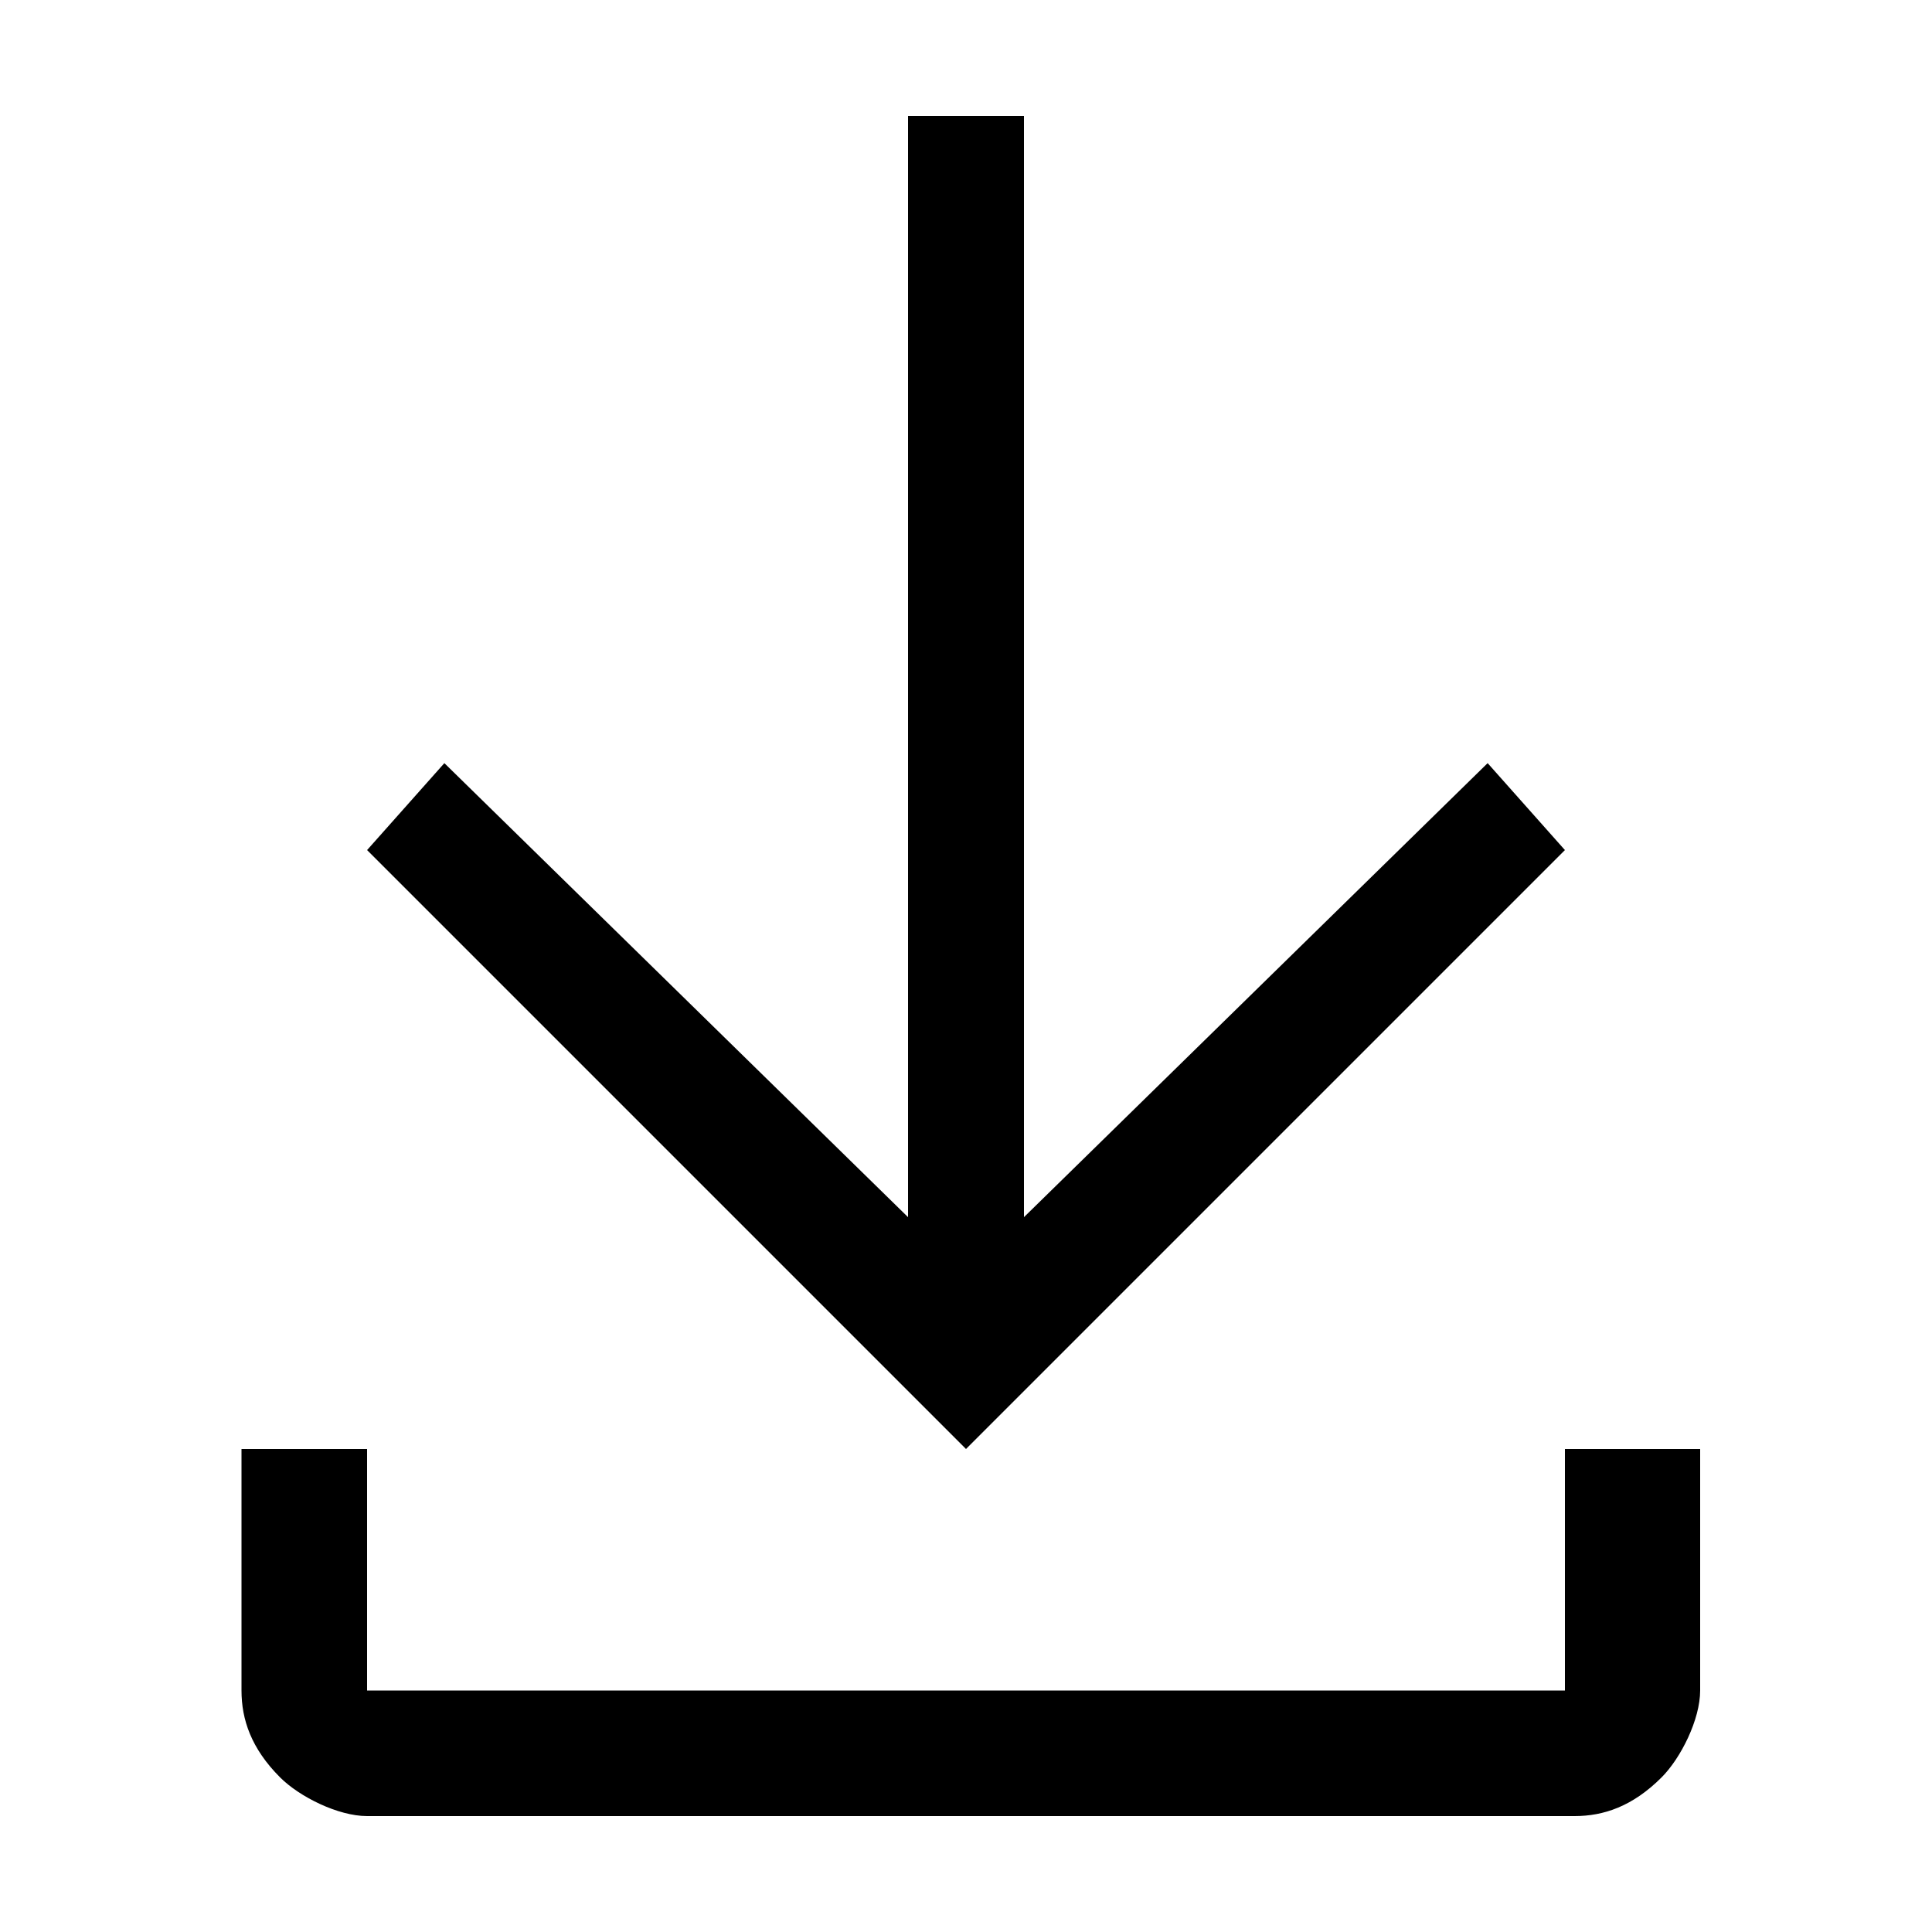 <?xml version="1.0" standalone="no"?><!DOCTYPE svg PUBLIC "-//W3C//DTD SVG 1.1//EN" "http://www.w3.org/Graphics/SVG/1.1/DTD/svg11.dtd"><svg fill="currentColor" class="icon"   viewBox="0 0 1024 1024" version="1.1" xmlns="http://www.w3.org/2000/svg"><path d="M829.44 768v128H194.56V768H128v128c0 15.36 5.12 30.72 20.48 46.08 10.24 10.24 30.72 20.48 46.08 20.48h640c15.36 0 30.72-5.12 46.08-20.48 10.24-10.24 20.48-30.72 20.48-46.08V768h-71.68zM829.44 450.56l-40.96-46.08-245.76 240.64V61.44H481.28v583.68L235.52 404.48l-40.96 46.08L512 768z" /></svg>